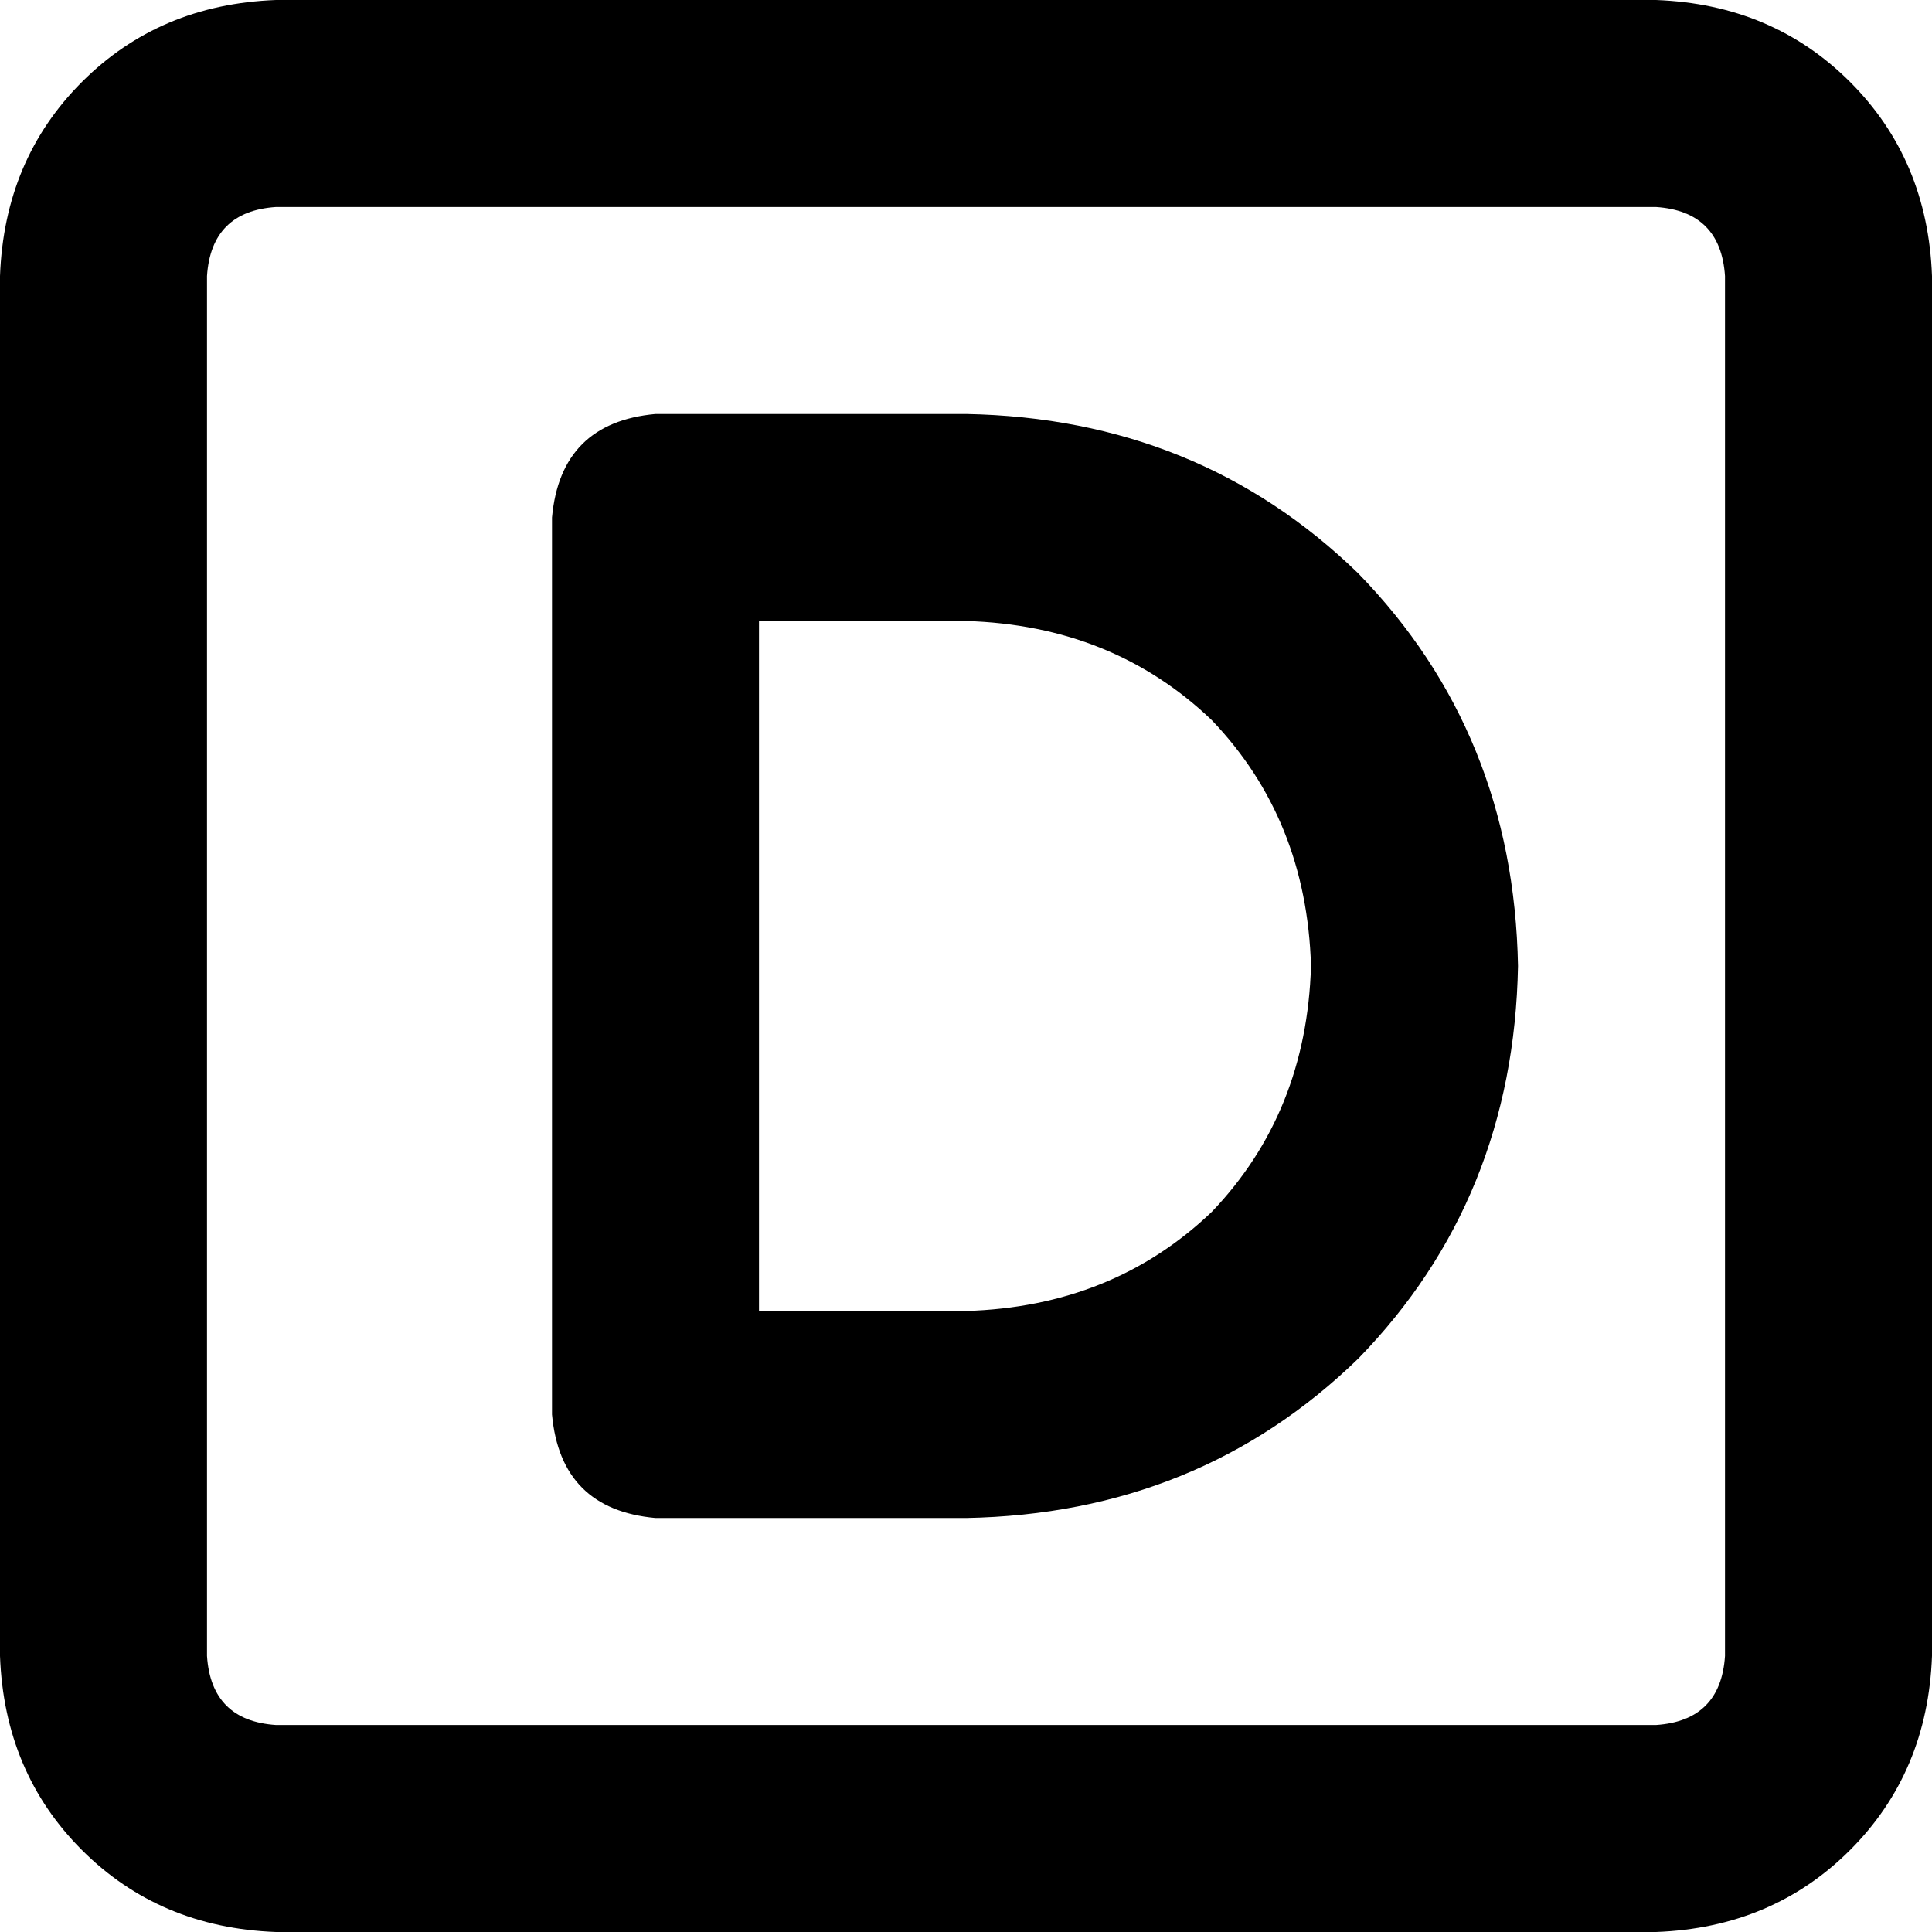 <svg xmlns="http://www.w3.org/2000/svg" viewBox="0 0 512 512">
  <path d="M 73.143 54.857 Q 56 56 54.857 73.143 L 54.857 438.857 L 54.857 438.857 Q 56 456 73.143 457.143 L 438.857 457.143 L 438.857 457.143 Q 456 456 457.143 438.857 L 457.143 73.143 L 457.143 73.143 Q 456 56 438.857 54.857 L 73.143 54.857 L 73.143 54.857 Z M 0 73.143 Q 1.143 42.286 21.714 21.714 L 21.714 21.714 L 21.714 21.714 Q 42.286 1.143 73.143 0 L 438.857 0 L 438.857 0 Q 469.714 1.143 490.286 21.714 Q 510.857 42.286 512 73.143 L 512 438.857 L 512 438.857 Q 510.857 469.714 490.286 490.286 Q 469.714 510.857 438.857 512 L 73.143 512 L 73.143 512 Q 42.286 510.857 21.714 490.286 Q 1.143 469.714 0 438.857 L 0 73.143 L 0 73.143 Z M 173.714 109.714 L 256 109.714 L 173.714 109.714 L 256 109.714 Q 317.714 110.857 360 152 Q 401.143 194.286 402.286 256 Q 401.143 317.714 360 360 Q 317.714 401.143 256 402.286 L 173.714 402.286 L 173.714 402.286 Q 148.571 400 146.286 374.857 L 146.286 137.143 L 146.286 137.143 Q 148.571 112 173.714 109.714 L 173.714 109.714 Z M 201.143 347.429 L 256 347.429 L 201.143 347.429 L 256 347.429 Q 294.857 346.286 321.143 321.143 Q 346.286 294.857 347.429 256 Q 346.286 217.143 321.143 190.857 Q 294.857 165.714 256 164.571 L 201.143 164.571 L 201.143 164.571 L 201.143 347.429 L 201.143 347.429 Z" />
</svg>